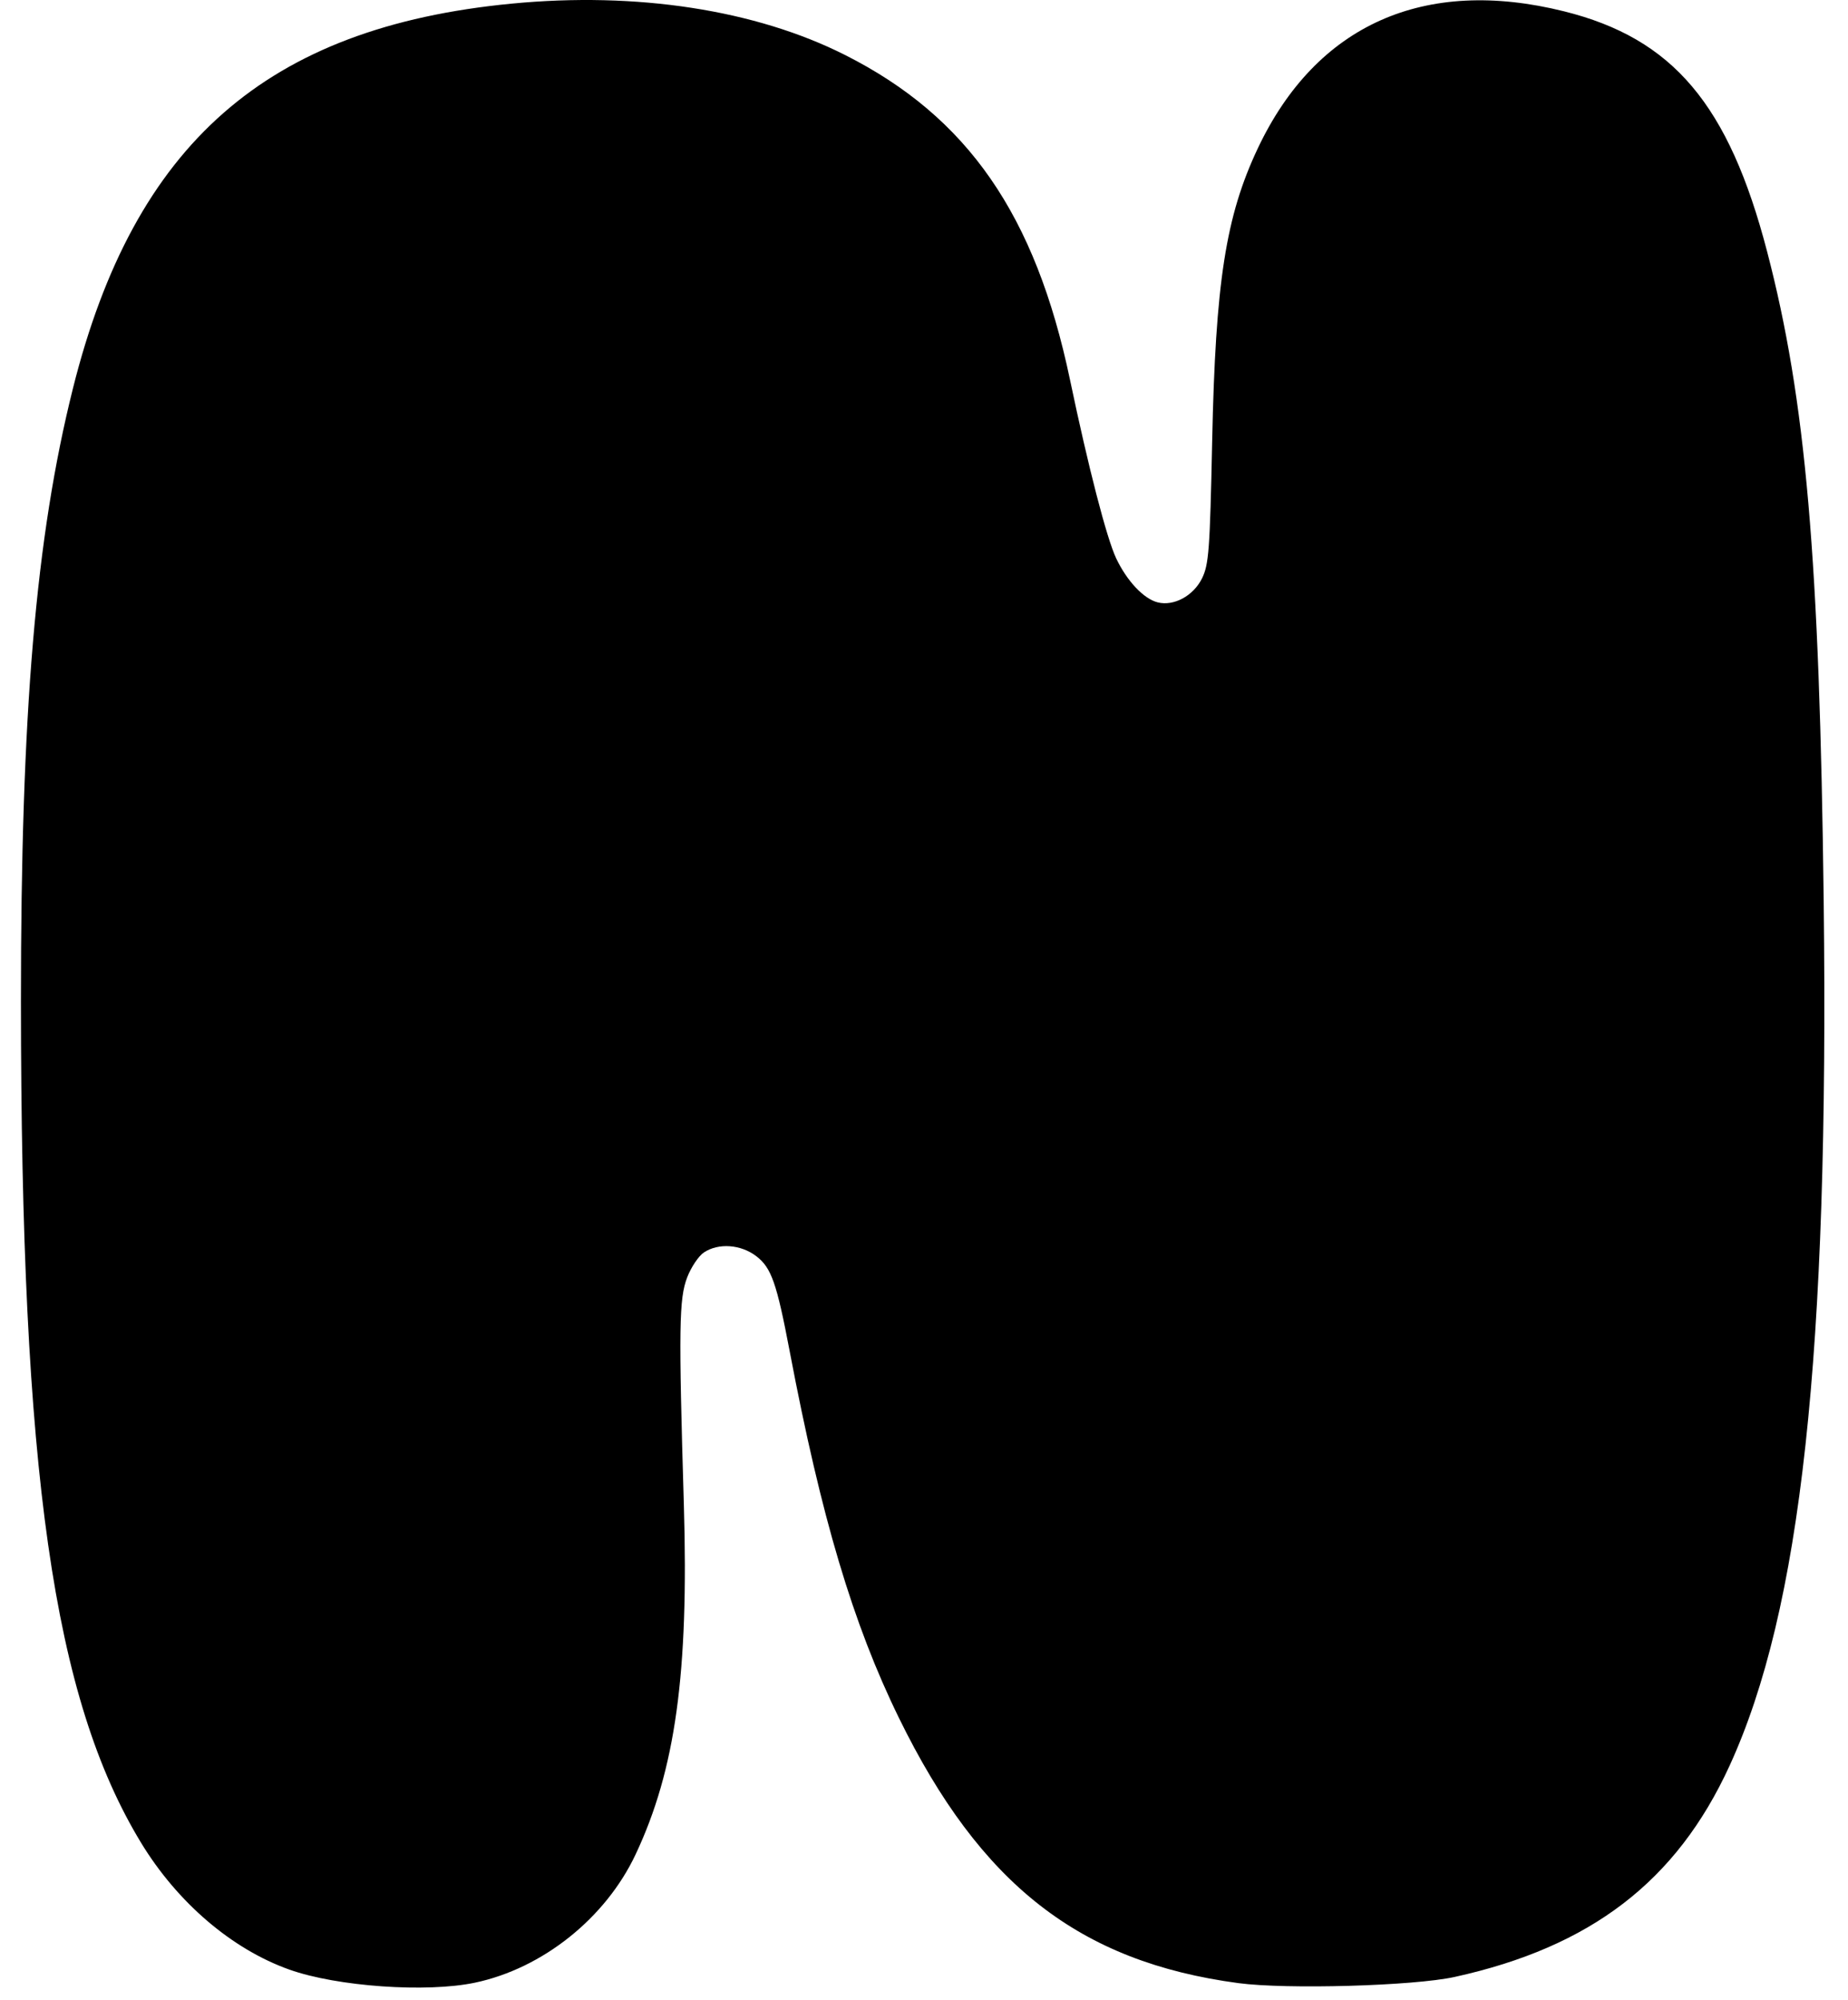 <svg width="73" height="79" viewBox="0 0 73 79" fill="none" xmlns="http://www.w3.org/2000/svg">
<path d="M2.881 15.34C5.301 5.669 10.536 1.077 20.206 0.144C25.154 -0.334 29.851 0.389 33.386 2.174C38.225 4.616 40.901 8.481 42.267 14.997C42.991 18.455 43.715 21.253 44.089 22.046C44.514 22.945 45.18 23.652 45.733 23.79C46.369 23.95 47.141 23.532 47.482 22.842C47.751 22.298 47.794 21.724 47.883 17.435C48.014 11.135 48.419 8.537 49.69 5.85C51.998 0.975 56.261 -0.929 61.786 0.448C66.086 1.52 68.288 4.124 69.804 9.932C71.332 15.783 71.879 22.067 72.04 35.613C72.251 53.491 71.151 63.575 68.315 69.749C66.225 74.298 62.844 76.892 57.46 78.076C55.844 78.431 50.825 78.574 48.915 78.319C42.639 77.48 38.733 74.43 35.513 67.852C33.696 64.142 32.444 59.944 31.197 53.38C30.681 50.664 30.471 50.066 29.874 49.61C29.264 49.145 28.388 49.081 27.81 49.46C27.601 49.597 27.303 50.039 27.147 50.443C26.822 51.285 26.805 52.417 27.014 59.436C27.211 66.074 26.683 69.894 25.107 73.238C23.921 75.754 21.434 77.739 18.762 78.302C16.851 78.705 13.316 78.456 11.432 77.786C9.162 76.979 7.009 75.138 5.572 72.776C2.106 67.077 0.831 58.149 0.827 39.537C0.825 28.128 1.412 21.21 2.881 15.34Z" fill="black" style="fill:black;fill-opacity:1;"/>
</svg>
